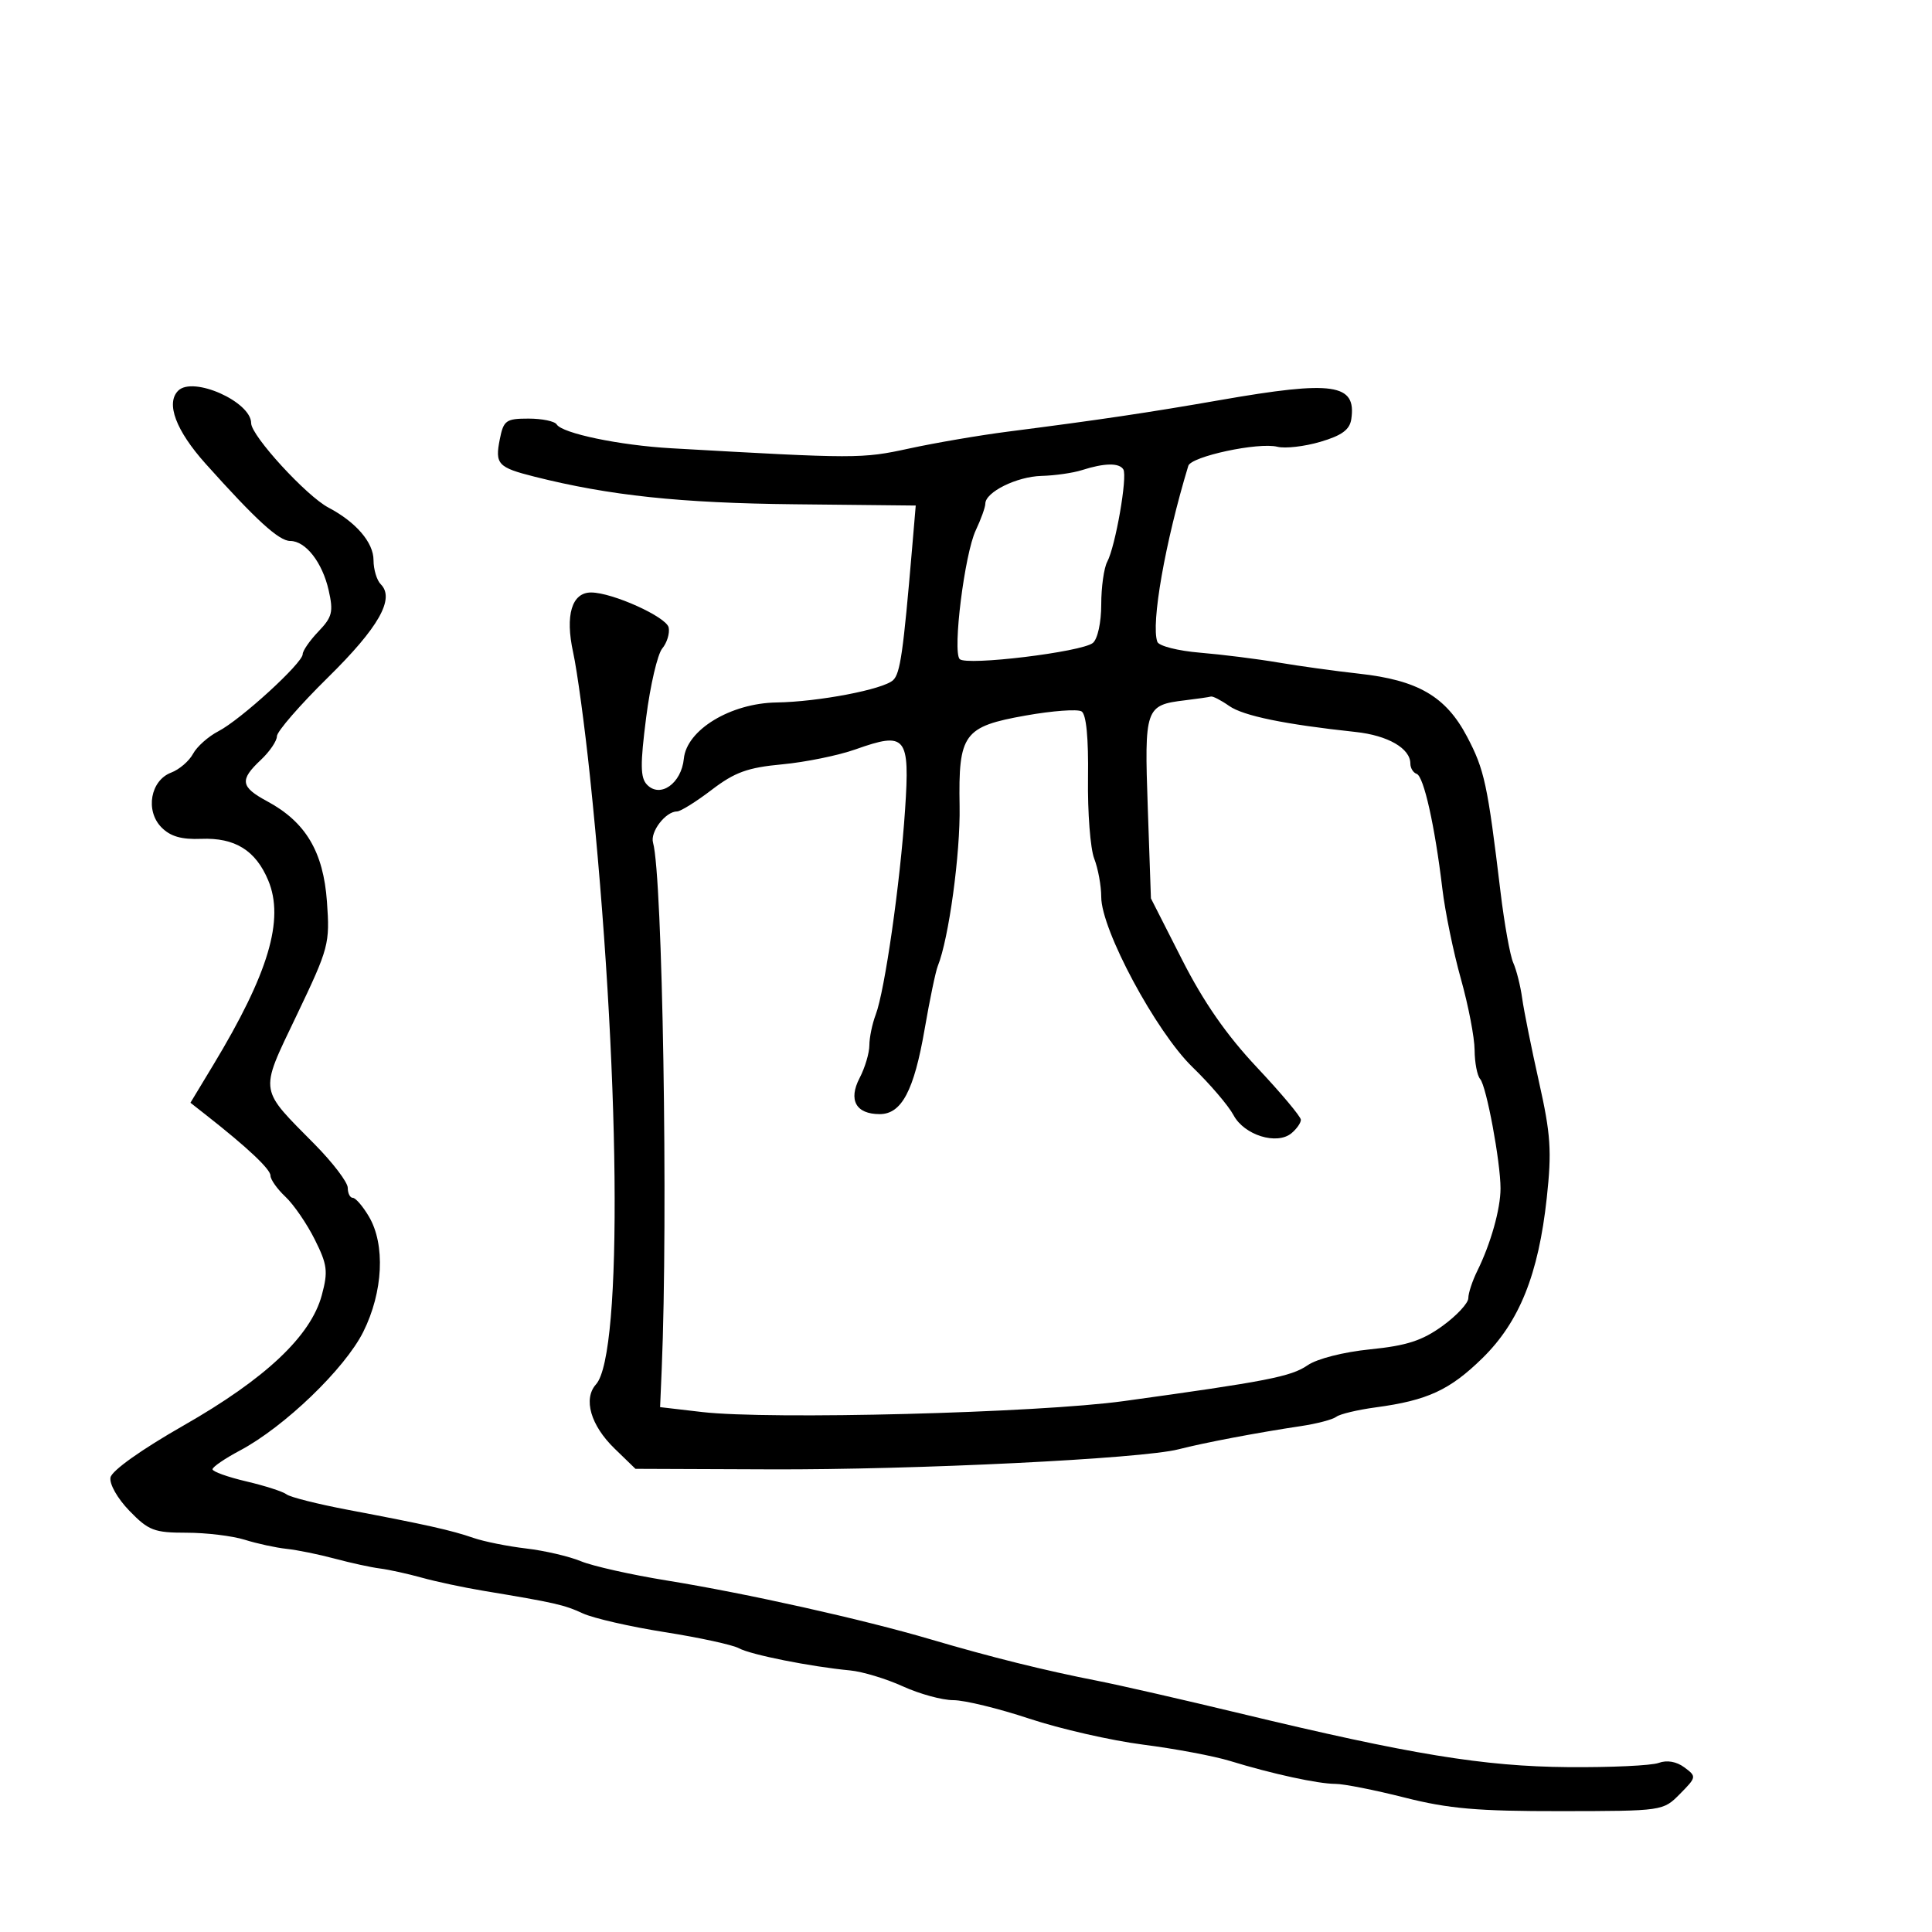 <svg xmlns="http://www.w3.org/2000/svg" width="300" height="300" viewBox="0 0 300 300" version="1.1">
  <defs/>
  <path d="M189.5,62.118 C207.07,59.049 210.646,59.572 209.827,65.09 C209.583,66.728 208.356,67.626 205.022,68.607 C202.559,69.331 199.558,69.676 198.354,69.374 C195.411,68.635 184.963,70.871 184.519,72.334 C180.926,84.166 178.685,96.916 179.714,99.668 C179.954,100.31 182.93,101.066 186.326,101.347 C189.721,101.629 195.2,102.316 198.5,102.875 C201.8,103.434 207.425,104.212 211,104.604 C220.168,105.609 224.503,108.131 227.797,114.375 C230.504,119.508 230.984,121.733 232.999,138.5 C233.594,143.45 234.484,148.4 234.978,149.5 C235.472,150.6 236.094,153.075 236.36,155 C236.626,156.925 237.803,162.775 238.974,168 C240.799,176.139 240.973,178.718 240.183,186 C238.893,197.888 235.932,205.264 230.189,210.892 C225.13,215.849 221.645,217.458 213.634,218.534 C210.81,218.914 208.05,219.573 207.5,219.999 C206.95,220.425 204.475,221.076 202,221.445 C195.335,222.439 186.968,224.025 183,225.047 C177.289,226.518 142.062,228.247 119.588,228.16 L98.676,228.079 L95.435,224.937 C91.714,221.331 90.524,217.217 92.549,214.959 C96.764,210.26 96.315,165.462 91.603,120.5 C90.796,112.8 89.624,104.166 88.999,101.314 C87.73,95.528 88.786,91.999 91.785,92.001 C95.09,92.002 103.502,95.803 103.833,97.445 C104.015,98.353 103.565,99.817 102.833,100.698 C102.1,101.579 100.976,106.395 100.336,111.4 C99.398,118.733 99.424,120.762 100.469,121.848 C102.52,123.978 105.809,121.654 106.187,117.807 C106.627,113.327 113.452,109.189 120.583,109.079 C127.099,108.978 137.155,107.053 138.683,105.614 C139.789,104.572 140.251,101.352 141.642,85 L142.195,78.5 L123.347,78.303 C105.623,78.118 94.638,76.951 83,74.019 C77.301,72.583 76.834,72.078 77.612,68.188 C78.196,65.272 78.576,65 82.066,65 C84.165,65 86.132,65.405 86.438,65.9 C87.3,67.294 96.21,69.15 104.236,69.606 C132.991,71.24 133.818,71.241 141.144,69.65 C145.19,68.77 152.1,67.589 156.5,67.024 C170.811,65.187 178.31,64.072 189.5,62.118 Z M184.004,108.742 C177.832,109.486 177.686,109.911 178.228,125.48 L178.715,139.5 L183.543,149 C186.905,155.616 190.44,160.702 195.186,165.753 C198.933,169.742 202,173.4 202,173.881 C202,174.362 201.343,175.3 200.541,175.966 C198.274,177.847 193.196,176.267 191.545,173.167 C190.764,171.7 187.898,168.343 185.177,165.708 C179.497,160.205 171,144.369 171,139.286 C171,137.55 170.508,134.863 169.907,133.315 C169.306,131.767 168.873,126.15 168.946,120.833 C169.031,114.579 168.678,110.919 167.945,110.466 C167.322,110.081 163.425,110.368 159.285,111.104 C149.622,112.821 148.807,113.936 149.006,125.182 C149.136,132.532 147.328,145.782 145.62,150 C145.285,150.825 144.365,155.244 143.575,159.821 C141.926,169.364 140.002,173 136.599,173 C132.91,173 131.696,170.813 133.483,167.385 C134.311,165.798 134.99,163.517 134.994,162.315 C134.997,161.113 135.442,158.968 135.982,157.547 C137.387,153.851 139.78,137.155 140.538,125.754 C141.3,114.292 140.707,113.569 132.84,116.363 C130.193,117.303 125.072,118.349 121.461,118.686 C116.089,119.187 114.099,119.908 110.508,122.649 C108.095,124.492 105.675,126 105.131,126 C103.356,126 100.921,129.172 101.404,130.855 C102.884,136.012 103.757,188.776 102.754,212.5 L102.5,218.499 L109,219.257 C119.495,220.48 161.156,219.402 174.5,217.561 C196.704,214.499 200.49,213.761 203.044,211.999 C204.516,210.984 208.622,209.94 212.783,209.522 C218.424,208.955 220.843,208.172 223.988,205.893 C226.195,204.295 228,202.352 228,201.575 C228,200.798 228.63,198.888 229.4,197.331 C231.479,193.127 233,187.724 233,184.544 C233,180.414 230.812,168.653 229.839,167.55 C229.377,167.028 228.989,165.002 228.976,163.05 C228.964,161.097 228.005,156.125 226.847,152 C225.689,147.875 224.393,141.575 223.968,138 C222.807,128.255 221.082,120.541 219.98,120.167 C219.441,119.983 219,119.266 219,118.572 C219,116.213 215.514,114.198 210.5,113.66 C199.465,112.477 193.066,111.16 190.867,109.62 C189.596,108.729 188.318,108.072 188.027,108.16 C187.737,108.248 185.927,108.51 184.004,108.742 Z M27.667,60.667 C29.972,58.361 39,62.382 39,65.714 C39,67.653 47.571,77.011 51,78.816 C55.28,81.07 58,84.24 58,86.974 C58,88.418 58.507,90.107 59.127,90.727 C61.35,92.95 58.805,97.44 50.933,105.186 C46.57,109.479 43,113.591 43,114.322 C43,115.053 41.875,116.708 40.5,118 C37.175,121.124 37.341,122.19 41.502,124.431 C47.468,127.644 50.214,132.263 50.769,140.015 C51.236,146.547 51.068,147.18 46.114,157.552 C43.09,163.882 41.586,166.678 42.035,169.115 C42.459,171.41 44.616,173.385 48.871,177.694 C51.692,180.55 54,183.588 54,184.444 C54,185.3 54.353,186 54.784,186 C55.216,186 56.341,187.307 57.284,188.904 C59.855,193.256 59.496,200.612 56.411,206.803 C53.557,212.529 44.164,221.567 37.25,225.239 C34.912,226.481 33,227.79 33,228.149 C33,228.507 35.362,229.354 38.25,230.031 C41.138,230.708 43.95,231.614 44.5,232.045 C45.05,232.475 49.325,233.553 54,234.439 C66.216,236.755 70.111,237.626 73.5,238.801 C75.15,239.372 78.836,240.113 81.692,240.447 C84.547,240.78 88.372,241.67 90.192,242.423 C92.011,243.177 98,244.522 103.5,245.412 C115.928,247.425 133.955,251.445 144.5,254.555 C153.904,257.329 162.186,259.386 170.5,261.014 C173.8,261.66 183.7,263.922 192.5,266.041 C219.069,272.438 230.365,274.289 243.5,274.399 C250.1,274.455 256.424,274.16 257.552,273.745 C258.844,273.271 260.327,273.528 261.552,274.44 C263.457,275.857 263.442,275.947 260.87,278.551 C258.244,281.211 258.22,281.214 242.37,281.233 C229.436,281.249 224.948,280.859 218.113,279.126 C213.5,277.957 208.669,277 207.377,277 C204.677,277 197.527,275.446 191,273.441 C188.525,272.68 182.45,271.539 177.5,270.905 C172.55,270.27 164.603,268.457 159.84,266.876 C155.077,265.294 149.764,264 148.035,264 C146.305,264 142.777,263.036 140.195,261.857 C137.613,260.678 133.925,259.565 132,259.382 C125.896,258.804 116.564,256.944 114.744,255.942 C113.779,255.411 108.604,254.285 103.244,253.441 C97.885,252.597 92.15,251.285 90.5,250.527 C87.566,249.178 86.242,248.877 75,247.008 C71.975,246.504 67.7,245.592 65.5,244.981 C63.3,244.369 60.375,243.727 59,243.554 C57.625,243.381 54.475,242.695 52,242.03 C49.525,241.365 46.15,240.679 44.5,240.504 C42.85,240.33 39.928,239.695 38.007,239.094 C36.085,238.492 32.011,238 28.953,238 C23.944,238 23.066,237.663 20.102,234.606 C18.241,232.685 16.962,230.434 17.158,229.42 C17.363,228.354 21.954,225.089 28.501,221.352 C41.225,214.091 48.261,207.459 49.968,201.119 C50.965,197.417 50.836,196.39 48.88,192.474 C47.659,190.029 45.612,187.044 44.33,185.84 C43.049,184.636 42,183.157 42,182.553 C42,181.55 38.442,178.2 32.036,173.169 L29.571,171.234 L33.115,165.367 C41.705,151.147 44.193,142.791 41.65,136.705 C39.701,132.039 36.482,130.047 31.232,130.256 C28.168,130.378 26.445,129.878 25.06,128.463 C22.53,125.878 23.363,121.193 26.57,119.973 C27.84,119.491 29.369,118.179 29.969,117.058 C30.569,115.938 32.346,114.355 33.92,113.542 C37.372,111.756 47,102.956 47,101.586 C47,101.049 48.103,99.458 49.45,98.052 C51.592,95.816 51.792,95.013 51.039,91.674 C50.06,87.333 47.464,84 45.061,84 C43.314,84 39.762,80.757 31.923,72.003 C27.312,66.855 25.72,62.613 27.667,60.667 Z M168,73 C166.625,73.44 163.797,73.845 161.715,73.9 C157.877,74.001 153,76.415 153,78.214 C153,78.755 152.331,80.616 151.514,82.349 C149.782,86.02 147.894,101.108 149.013,102.338 C150.001,103.423 168.002,101.243 169.702,99.833 C170.442,99.218 171,96.654 171,93.864 C171,91.174 171.418,88.191 171.928,87.236 C173.208,84.843 175.103,73.975 174.43,72.887 C173.786,71.844 171.483,71.885 168,73 Z"/>
</svg>

